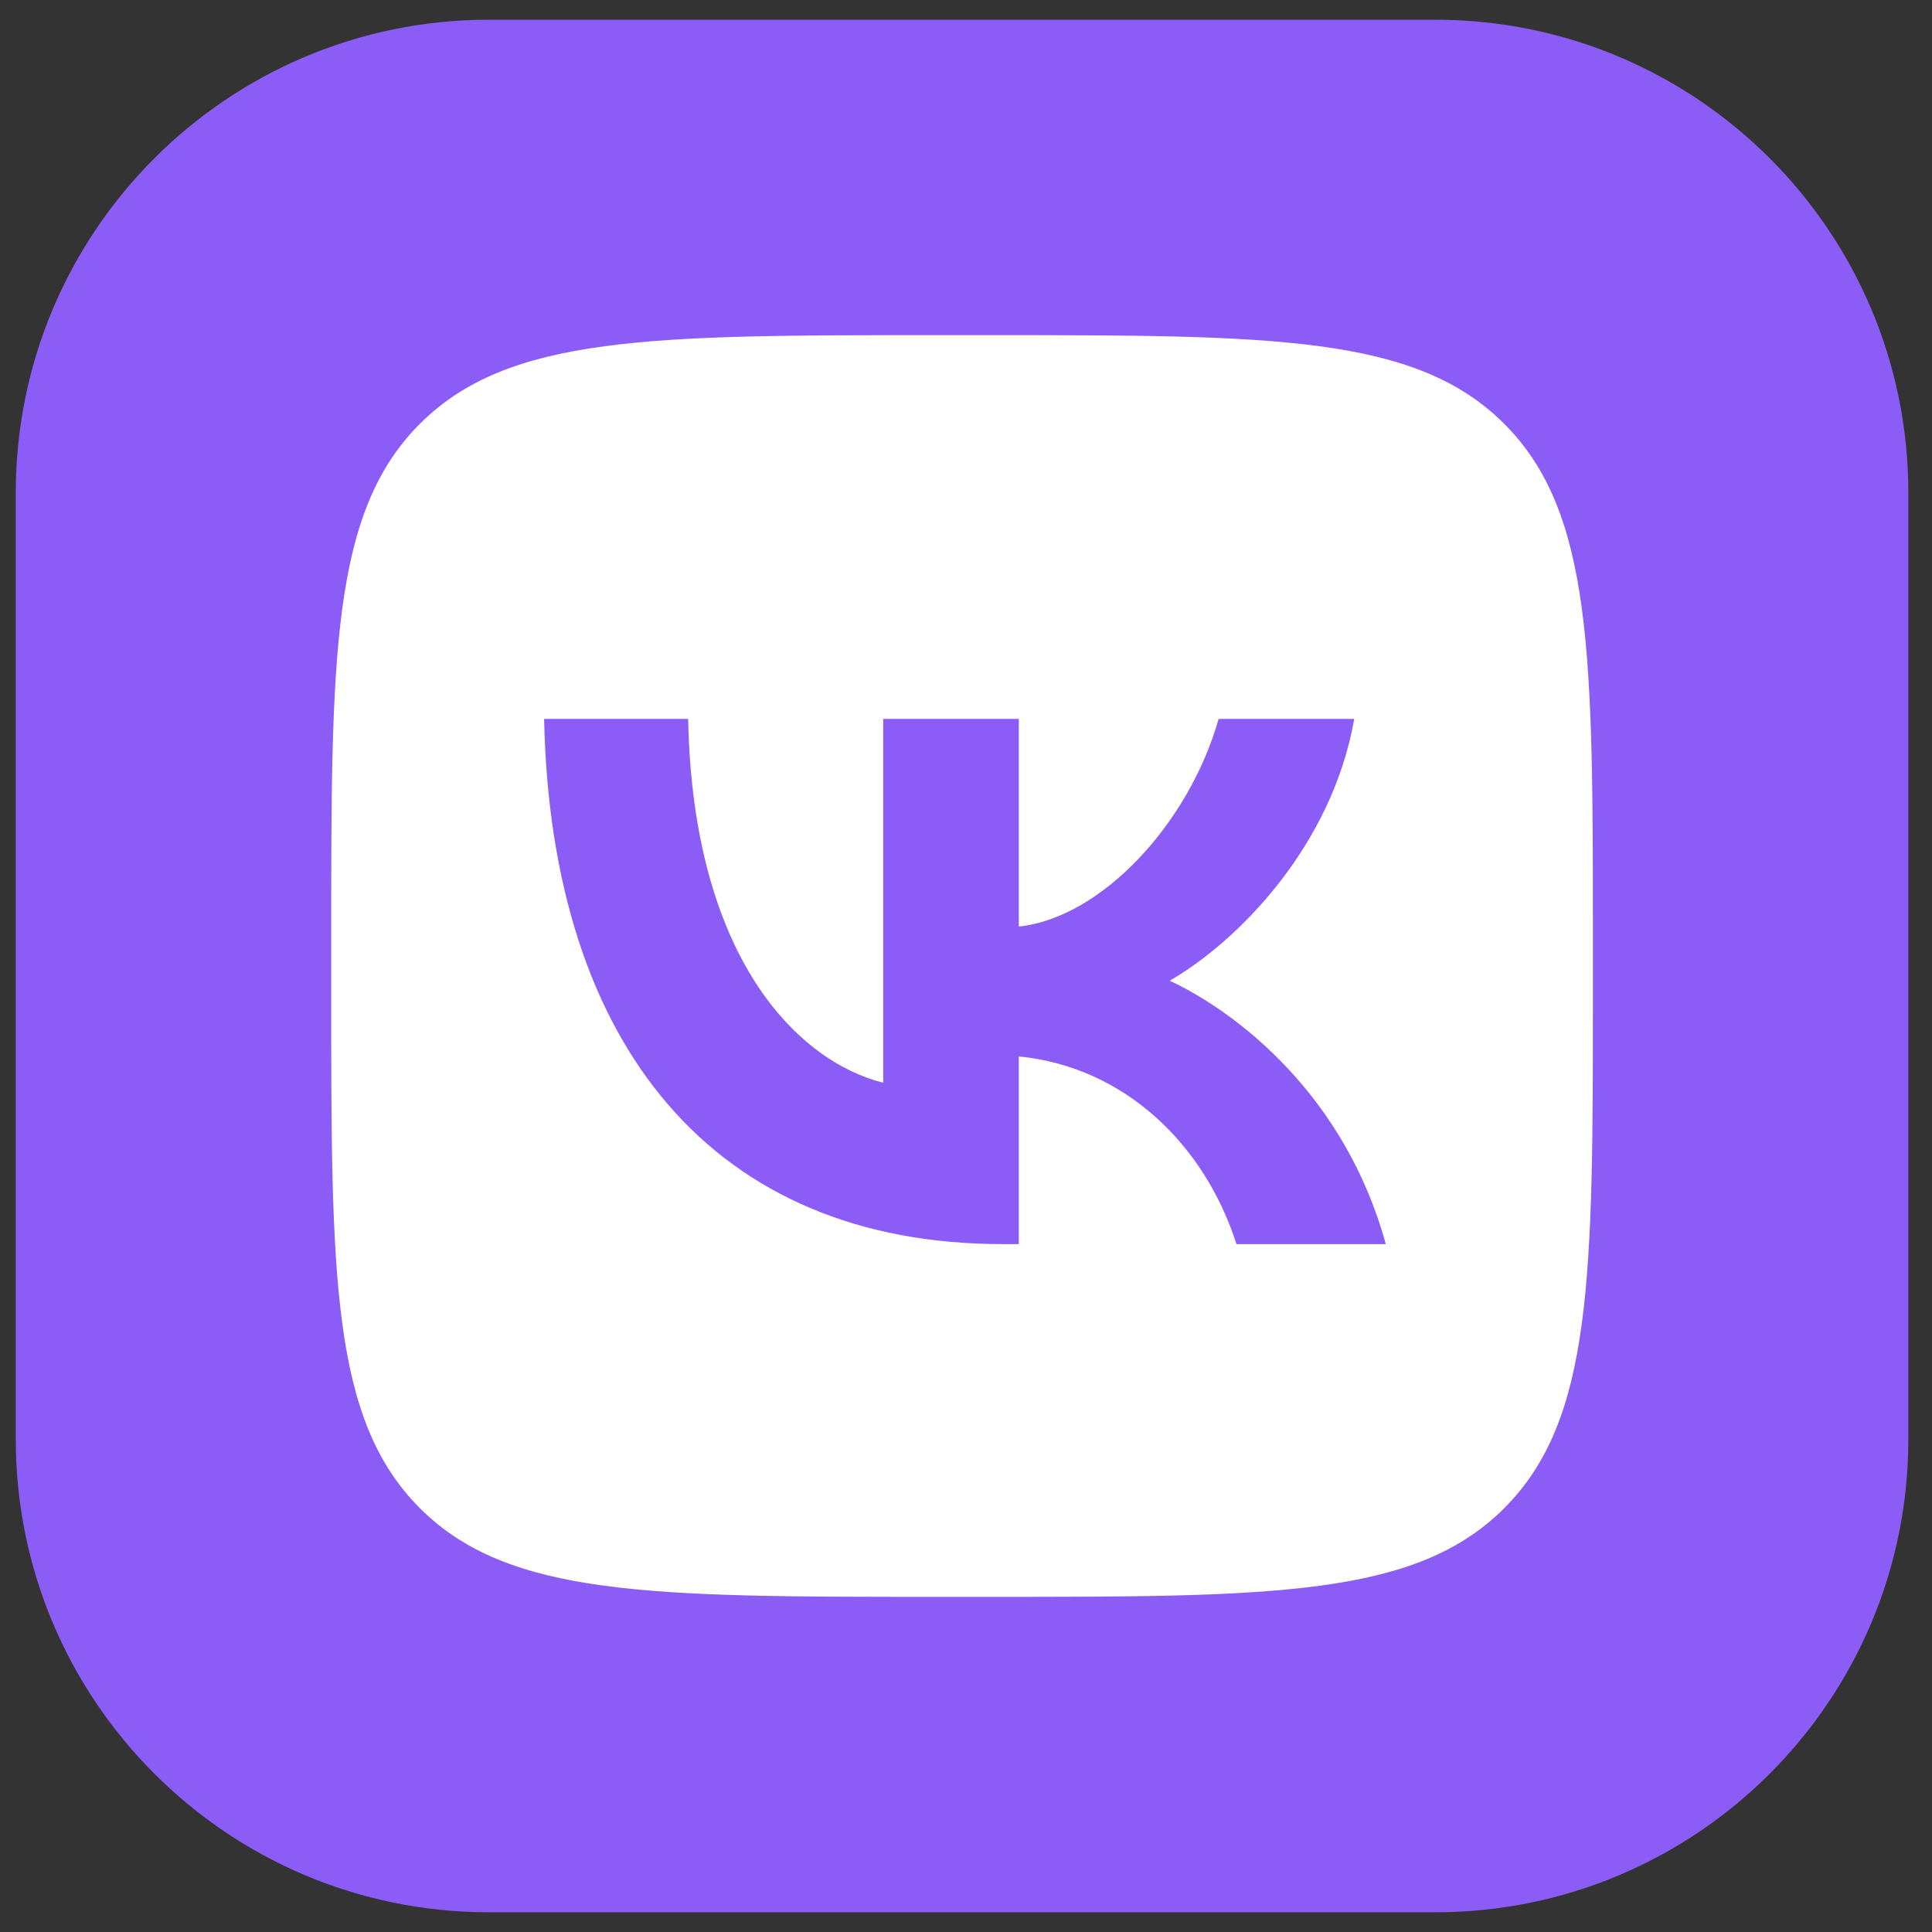 <svg width="49" height="49" viewBox="0 0 49 49" fill="none" xmlns="http://www.w3.org/2000/svg">
<rect x="0" y="0" width="49" height="49" fill="#333333" stroke="none"/>
<path d="M0.4 12.5C0.4 5.873 5.773 0.5 12.4 0.5H36.4C43.027 0.5 48.4 5.873 48.4 12.5V36.5C48.4 43.127 43.027 48.5 36.4 48.5H12.4C5.773 48.5 0.4 43.127 0.4 36.5V12.5Z" fill="#8B5CF6"/>
<g clip-path="url(#clip0_1_109)">
<path fill-rule="evenodd" clip-rule="evenodd" d="M10.649 10.749C8.4 12.999 8.4 16.619 8.4 23.86V25.14C8.4 32.381 8.4 36.001 10.649 38.251C12.899 40.5 16.519 40.5 23.76 40.5H25.04C32.281 40.5 35.901 40.5 38.151 38.251C40.4 36.001 40.4 32.381 40.4 25.14V23.86C40.4 16.619 40.4 12.999 38.151 10.749C35.901 8.5 32.281 8.5 25.04 8.5H23.76C16.519 8.5 12.899 8.5 10.649 10.749ZM13.8 18.233C13.973 26.553 18.133 31.553 25.427 31.553H25.84V26.793C28.52 27.06 30.547 29.02 31.36 31.553H35.147C34.107 27.767 31.373 25.673 29.667 24.873C31.373 23.887 33.773 21.487 34.347 18.233H30.907C30.16 20.873 27.947 23.273 25.84 23.5V18.233H22.4V27.46C20.267 26.927 17.573 24.34 17.453 18.233H13.8Z" fill="white"/>
</g>
<defs>
<clipPath id="clip0_1_109">
<rect width="32" height="32" fill="white" transform="translate(8.4 8.5)"/>
</clipPath>
</defs>
</svg>
